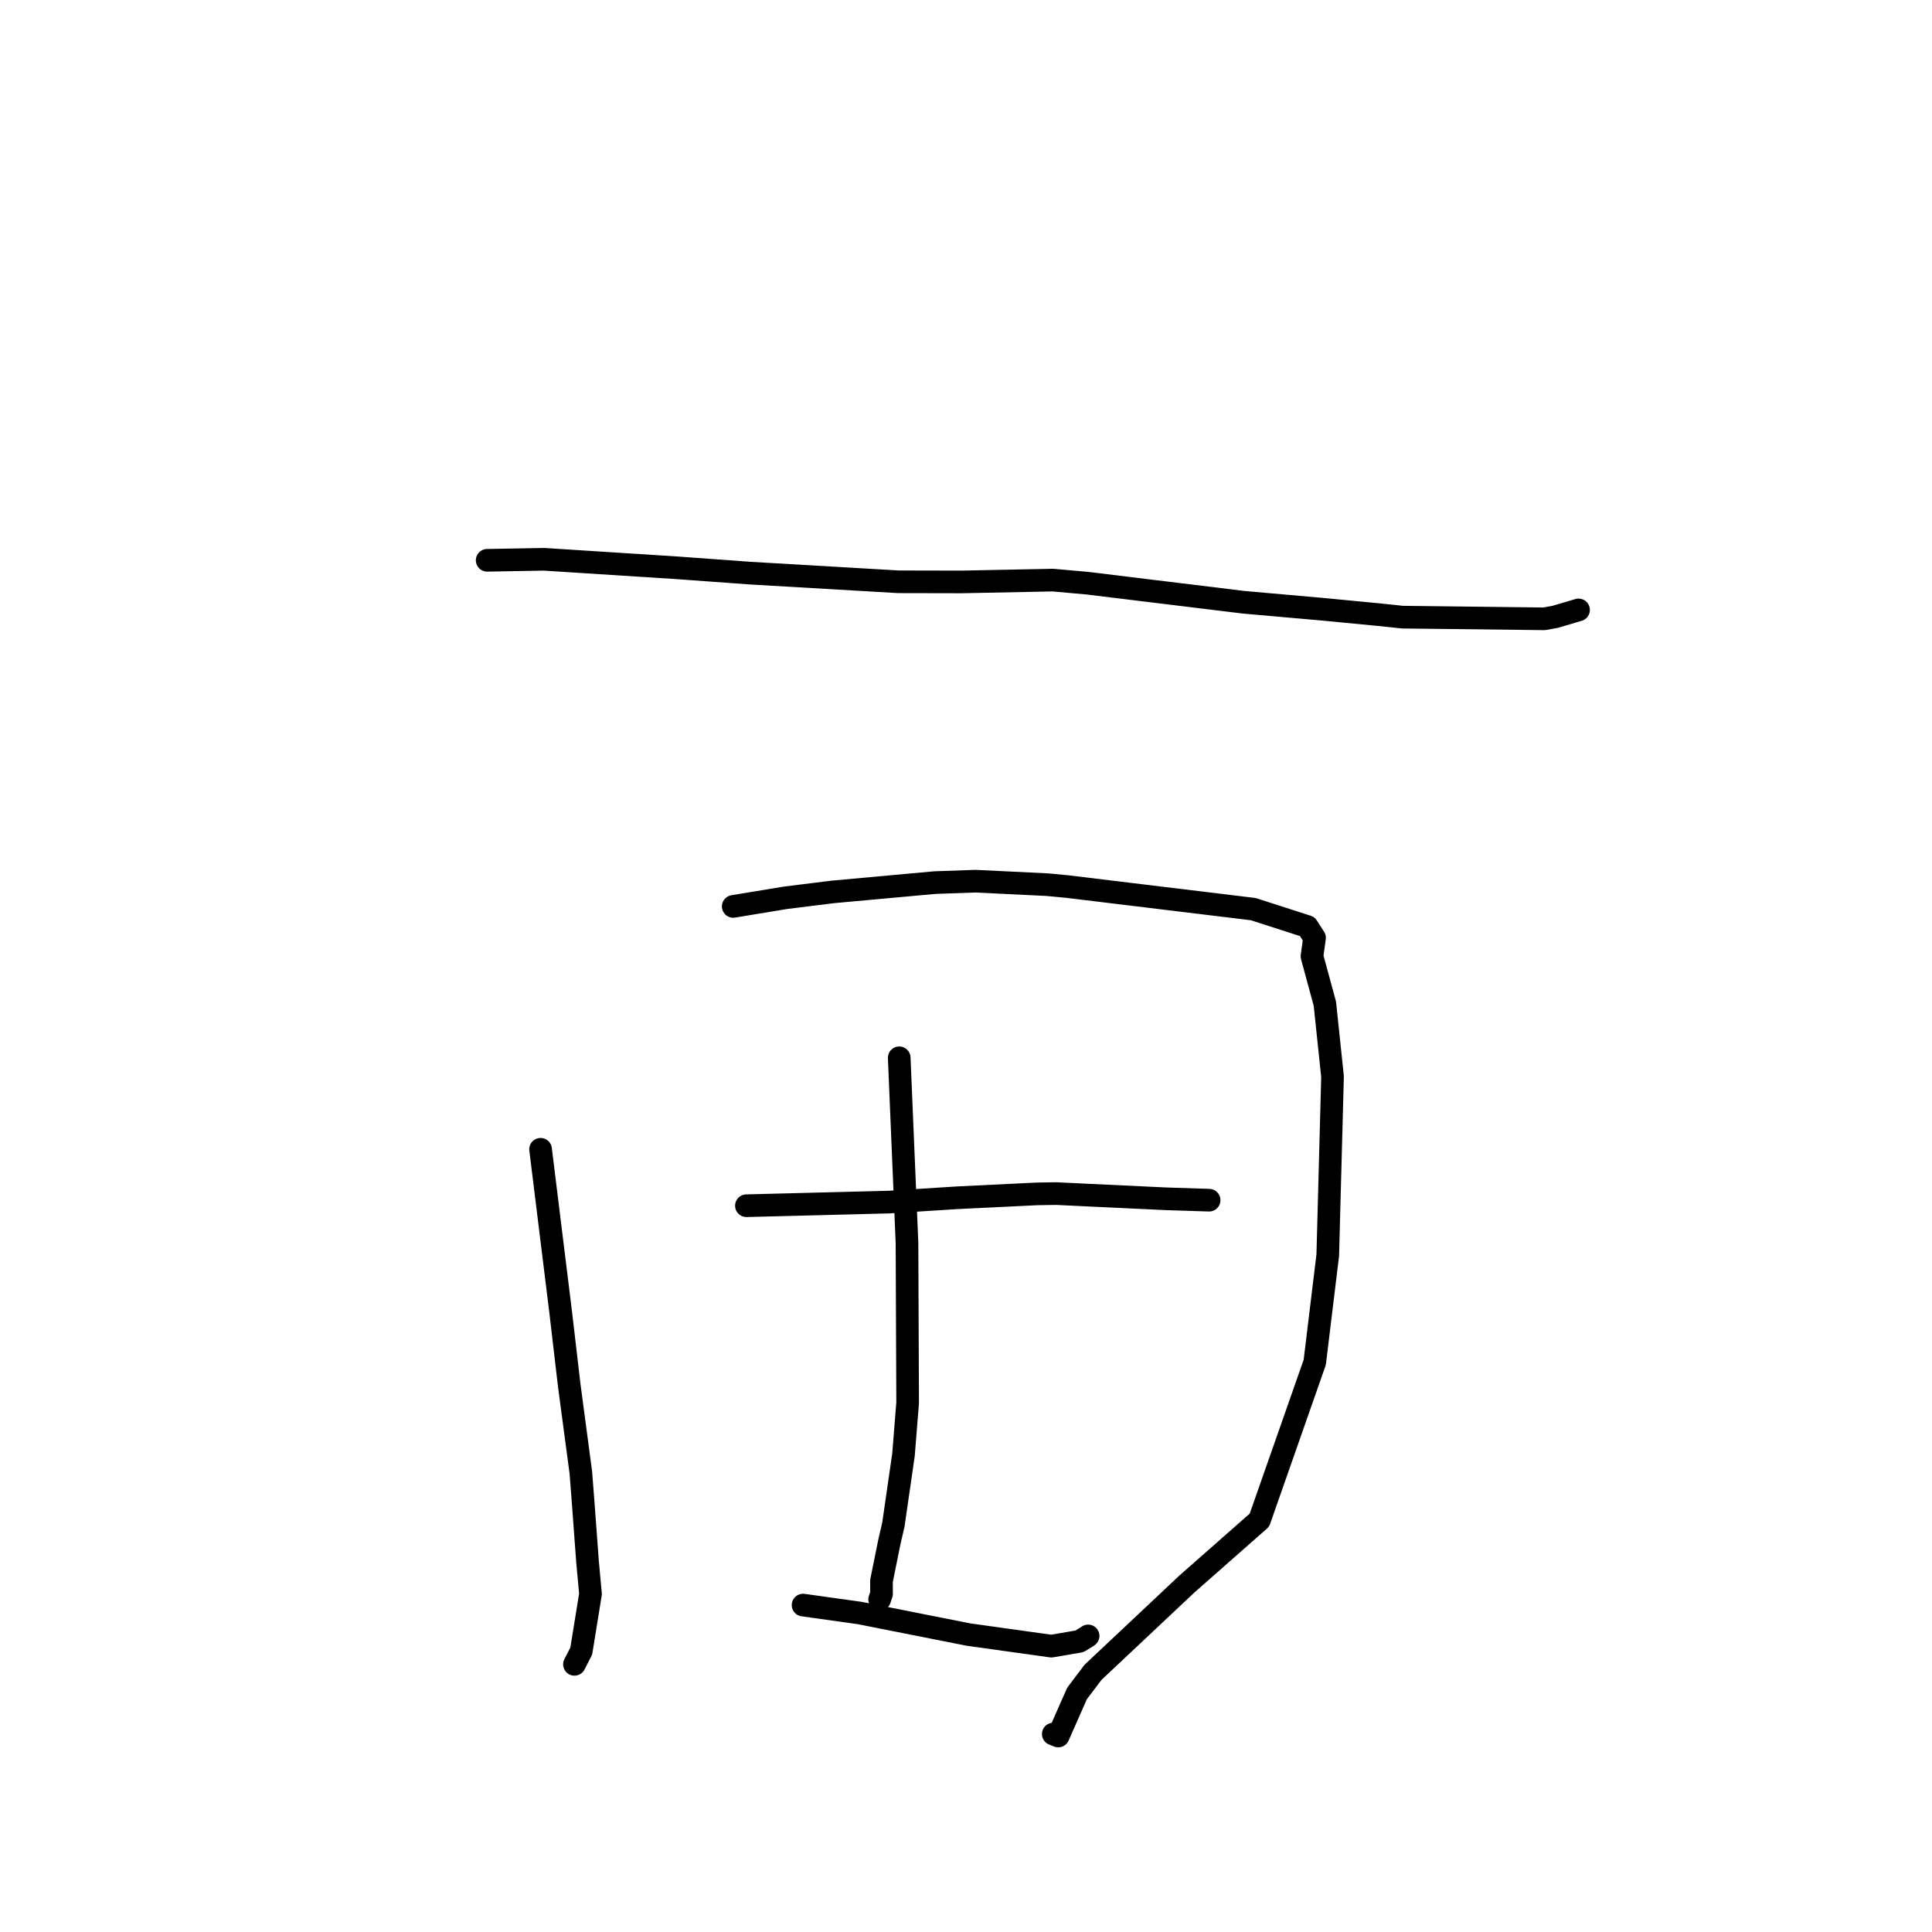 <?xml version="1.0" standalone="no"?>
    <svg width="256" height="256" xmlns="http://www.w3.org/2000/svg" version="1.1">
    <polyline stroke="black" stroke-width="3" stroke-linecap="round" fill="transparent" stroke-linejoin="round" points="64.553 74.242 72.098 74.109 89.885 75.25 99.398 75.943 119.064 77.091 127.461 77.108 139.516 76.866 144.098 77.277 164.798 79.804 175.284 80.731 182.714 81.446 185.82 81.774 204.616 81.997 205.891 81.769 206.027 81.745 206.031 81.744 208.42 81.038 209.166 80.818 " />
        <polyline stroke="black" stroke-width="3" stroke-linecap="round" fill="transparent" stroke-linejoin="round" points="71.628 152.286 74.297 173.905 75.418 183.498 76.962 195.101 77.228 198.498 77.848 206.895 78.244 211.208 77.021 218.774 76.23 220.315 76.118 220.533 " />
        <polyline stroke="black" stroke-width="3" stroke-linecap="round" fill="transparent" stroke-linejoin="round" points="97.156 120.105 104.091 118.96 110.361 118.182 123.864 116.95 129.264 116.761 138.778 117.223 141.428 117.475 166.055 120.463 173.218 122.769 174.181 124.265 173.846 126.721 175.552 132.995 176.567 142.662 175.935 166.309 174.211 180.511 166.882 201.424 157.251 209.908 144.826 221.595 142.712 224.394 140.314 229.823 140.223 230.031 139.683 229.814 139.564 229.766 " />
        <polyline stroke="black" stroke-width="3" stroke-linecap="round" fill="transparent" stroke-linejoin="round" points="119.152 140.163 119.657 152.214 120.182 164.704 120.267 185.874 119.716 192.774 118.377 202.021 117.842 204.34 116.802 209.472 116.806 211.194 116.61 211.776 116.556 211.937 " />
        <polyline stroke="black" stroke-width="3" stroke-linecap="round" fill="transparent" stroke-linejoin="round" points="98.903 159.764 117.813 159.282 126.905 158.706 137.415 158.195 139.962 158.157 143.083 158.307 154.508 158.847 160.089 159.027 160.17 159.03 160.214 159.031 " />
        <polyline stroke="black" stroke-width="3" stroke-linecap="round" fill="transparent" stroke-linejoin="round" points="106.411 212.682 113.9 213.73 128.302 216.584 139.31 218.124 143.035 217.484 144.028 216.877 144.182 216.768 " />
        </svg>